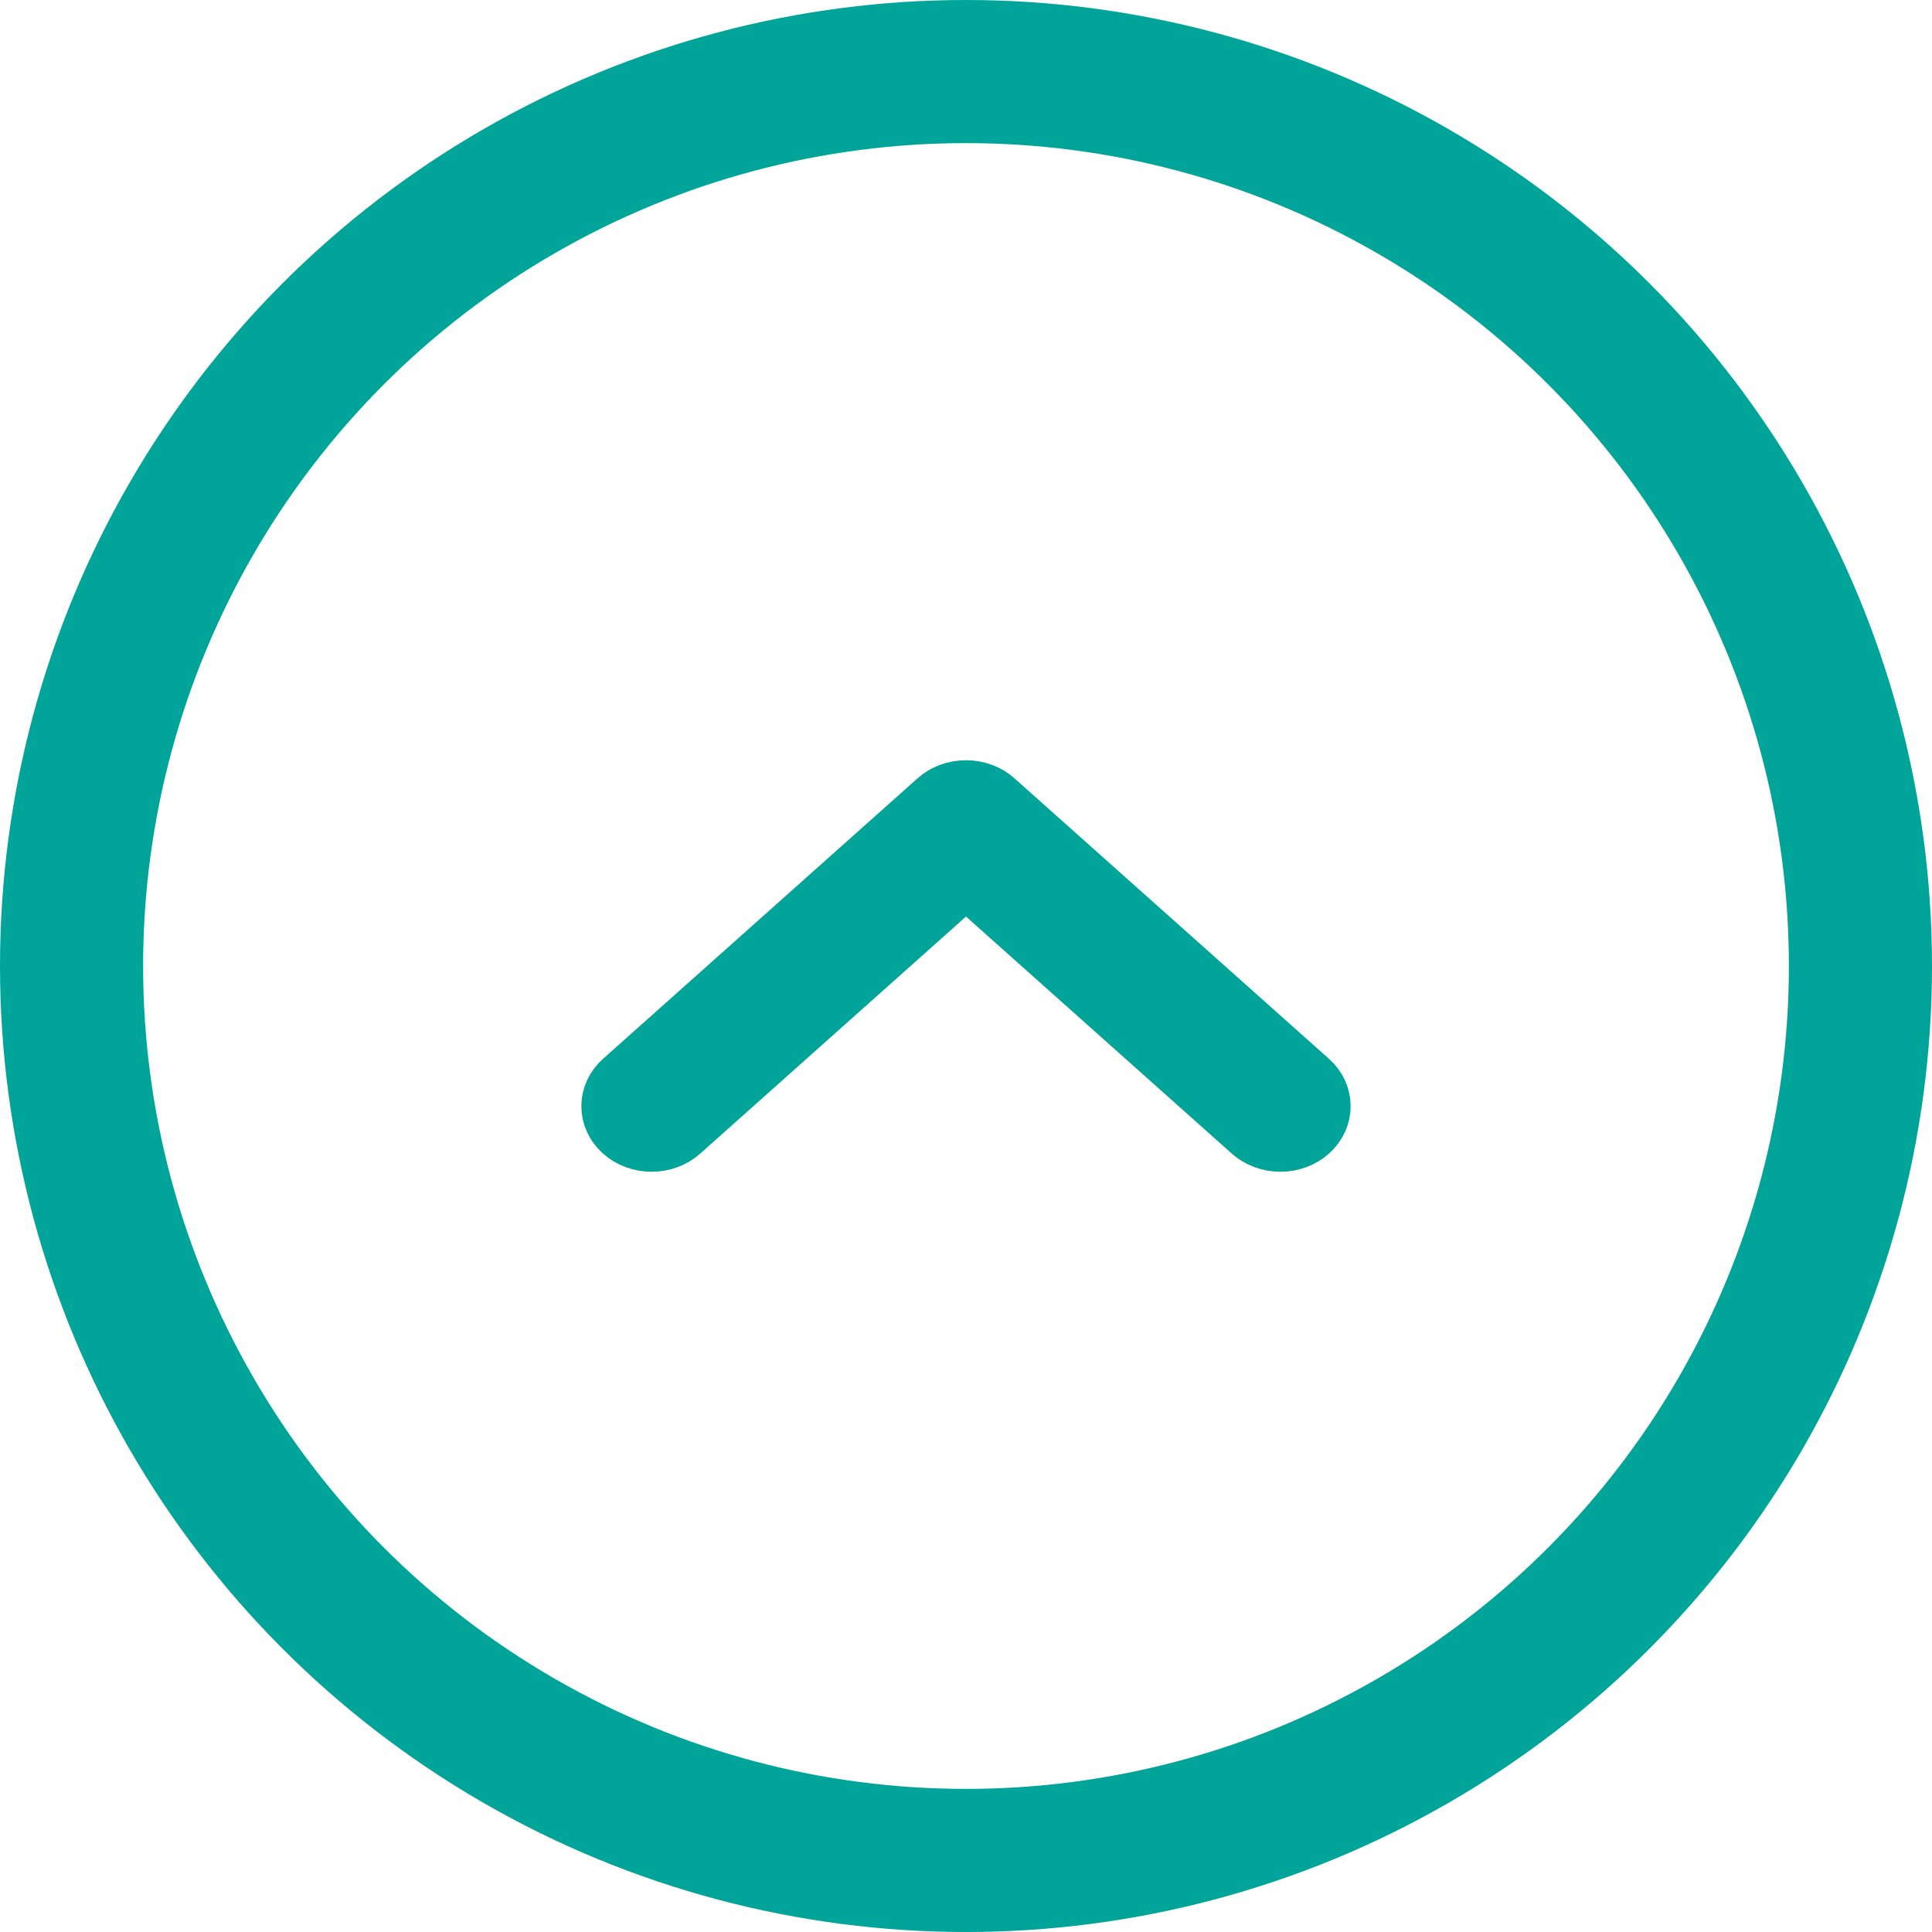 <svg width="27" height="27" viewBox="0 0 27 27" fill="none" xmlns="http://www.w3.org/2000/svg">
<path d="M13.929 11.159C13.873 11.108 13.806 11.068 13.732 11.041C13.659 11.014 13.58 11 13.5 11C13.42 11 13.341 11.014 13.268 11.041C13.194 11.068 13.127 11.108 13.071 11.159L8.678 15.077C8.564 15.178 8.5 15.316 8.5 15.459C8.5 15.603 8.564 15.74 8.678 15.842C8.791 15.943 8.946 16 9.106 16C9.267 16 9.421 15.943 9.535 15.842L13.5 12.306L17.465 15.842C17.521 15.892 17.588 15.932 17.662 15.959C17.735 15.986 17.814 16 17.894 16C17.973 16 18.052 15.986 18.126 15.959C18.199 15.932 18.266 15.892 18.322 15.842C18.379 15.791 18.423 15.732 18.454 15.666C18.484 15.601 18.5 15.53 18.5 15.459C18.5 15.388 18.484 15.318 18.454 15.252C18.423 15.187 18.379 15.127 18.322 15.077L13.929 11.159Z" fill="#00A499" stroke="#00A499" stroke-width="0.751"/>
<circle cx="13.5" cy="13.5" r="12.5" transform="rotate(-180 13.5 13.5)" stroke="#00A499" stroke-width="2"/>
</svg>
